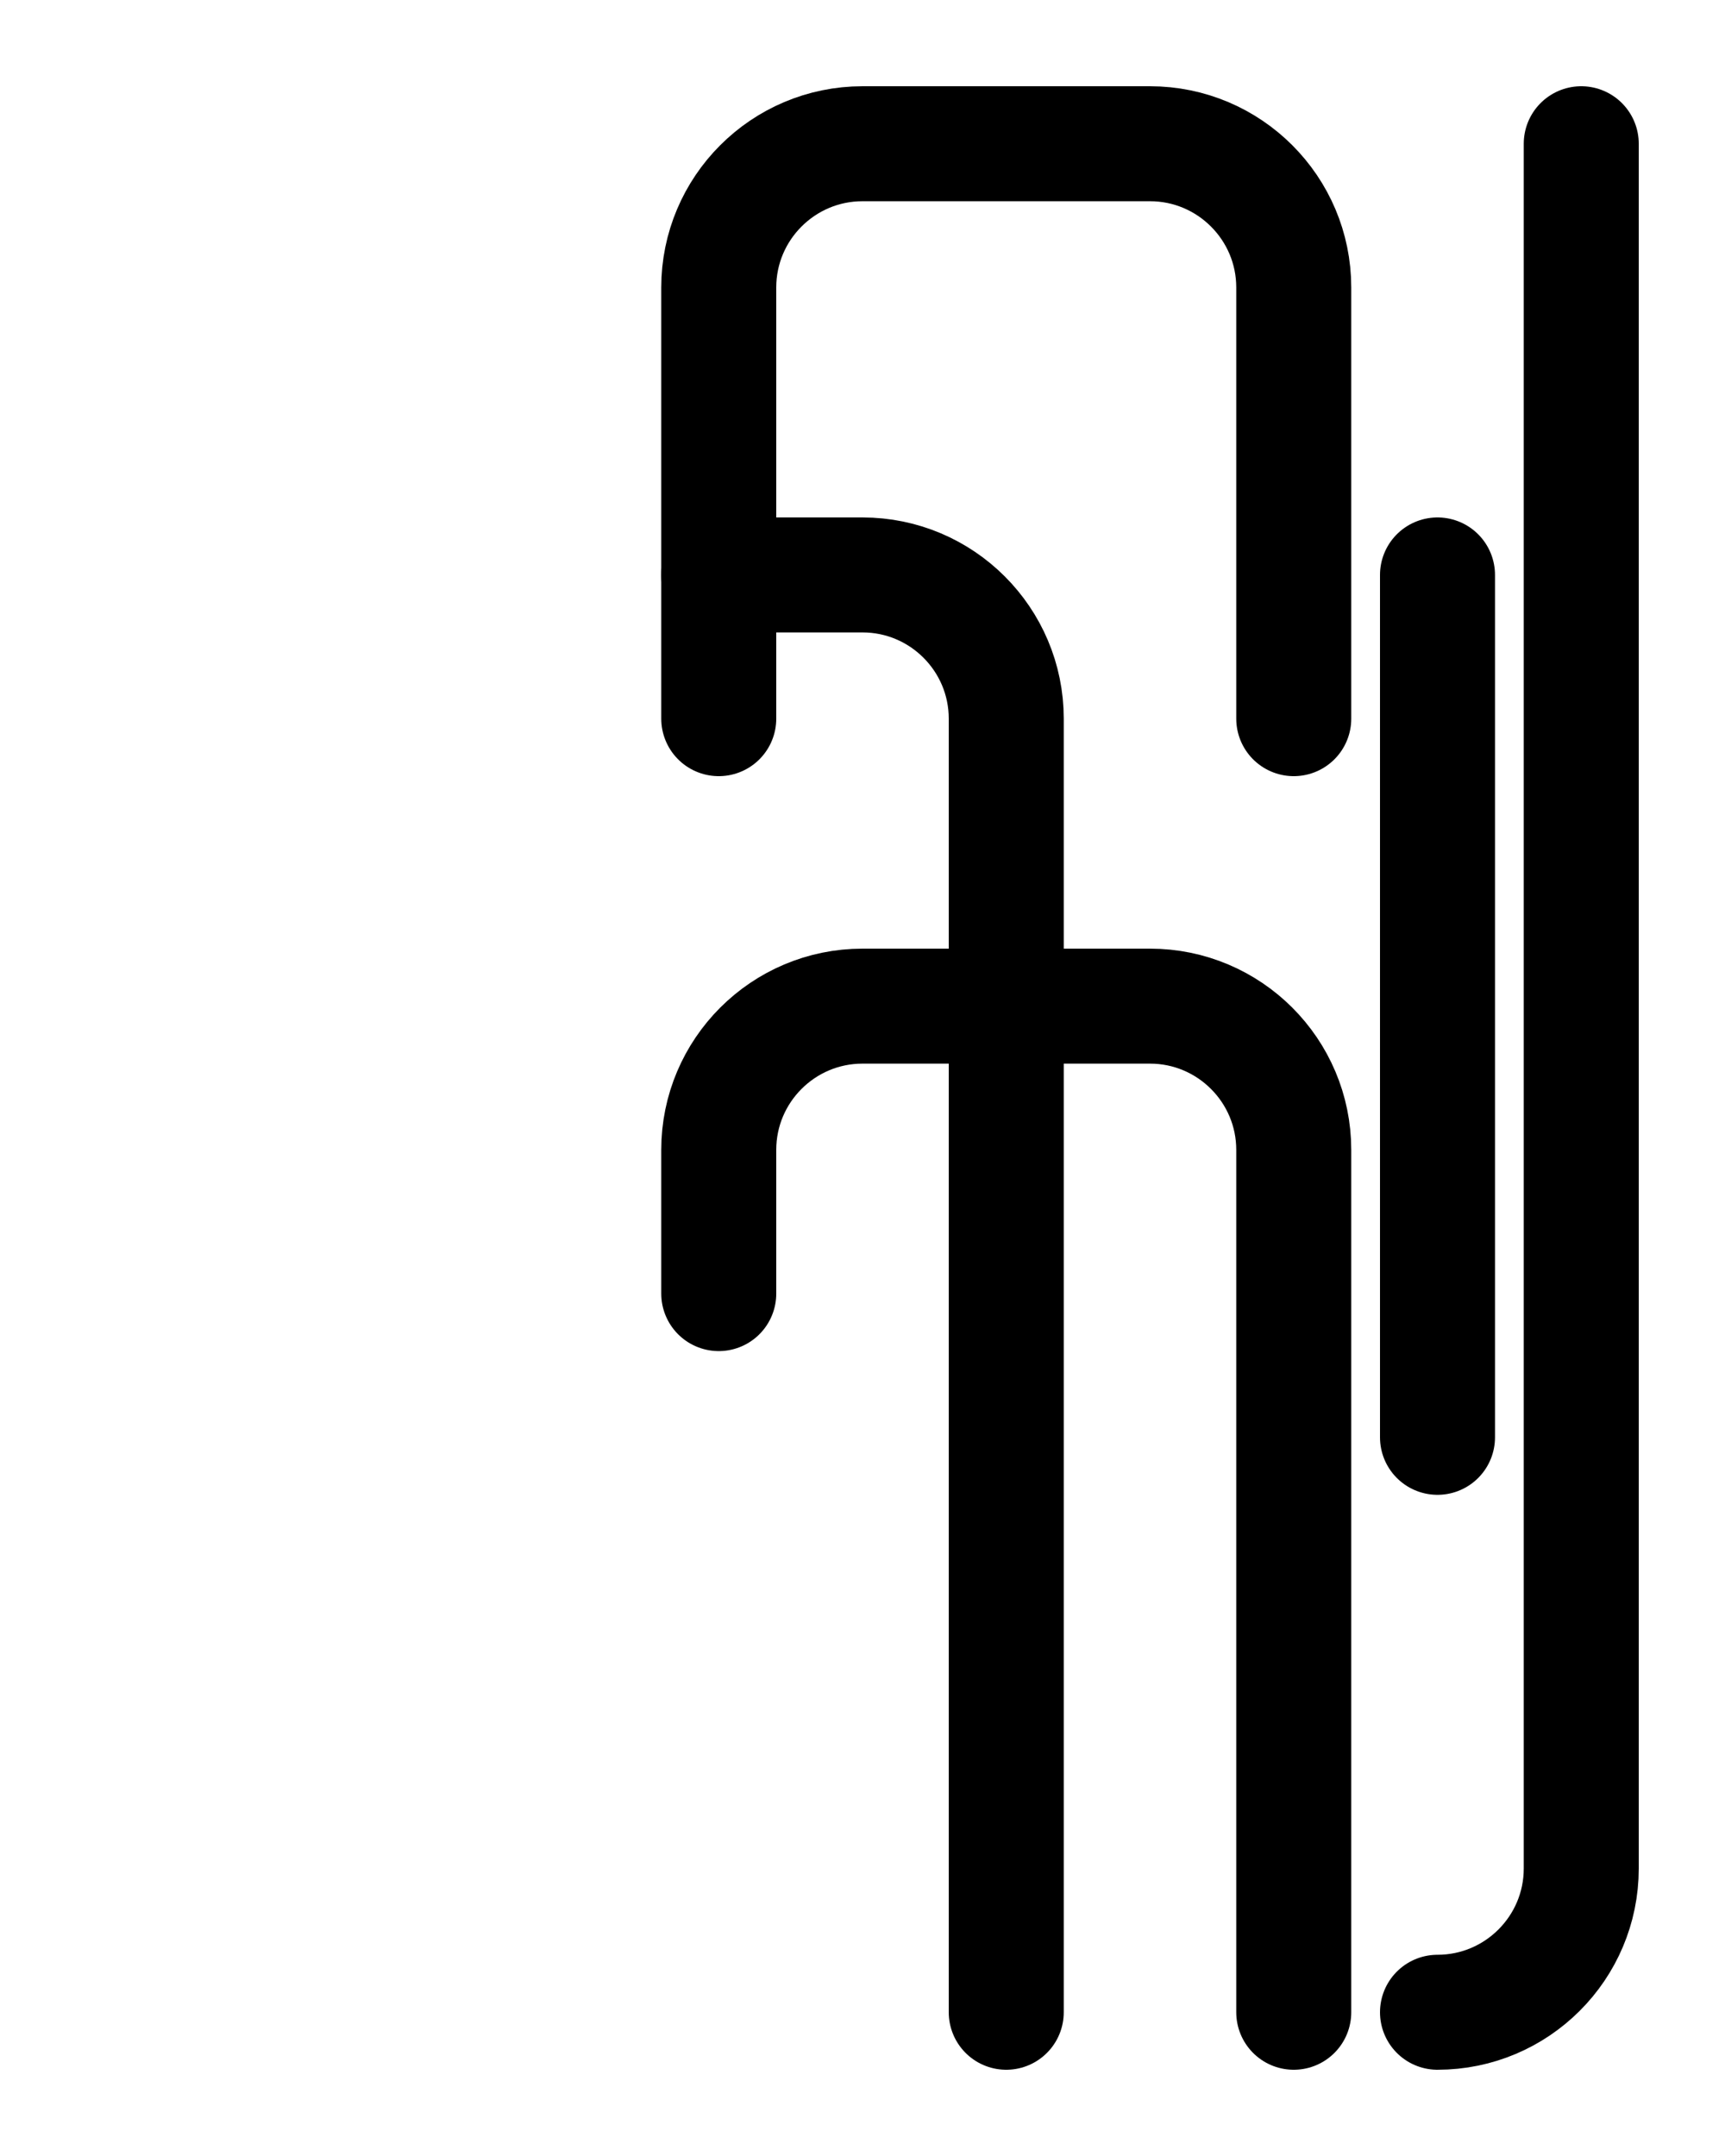 <?xml version="1.0" encoding="utf-8"?>
<!-- Generator: Adobe Illustrator 26.0.0, SVG Export Plug-In . SVG Version: 6.00 Build 0)  -->
<svg version="1.1" id="图层_1" xmlns="http://www.w3.org/2000/svg" xmlns:xlink="http://www.w3.org/1999/xlink" x="0px" y="0px"
	 viewBox="0 0 720 900" style="enable-background:new 0 0 720 900;" xml:space="preserve">
<style type="text/css">
	.st0{fill:none;stroke:#000000;stroke-width:48;stroke-linecap:round;stroke-linejoin:round;stroke-miterlimit:10;}
</style>
<path class="st0" d="M300,540v-60c0-33.1,26.9-60,60-60h120c33.1,0,60,26.9,60,60v360"/>
<path class="st0" d="M300,300V120c0-33.1,26.9-60,60-60h120c33.1,0,60,26.9,60,60v180"/>
<path class="st0" d="M300,240h60c33.1,0,60,26.9,60,60v540"/>
<line class="st0" x1="600" y1="240" x2="600" y2="600"/>
<path class="st0" d="M660,60v720c0,33.1-26.9,60-60,60"/>
</svg>
